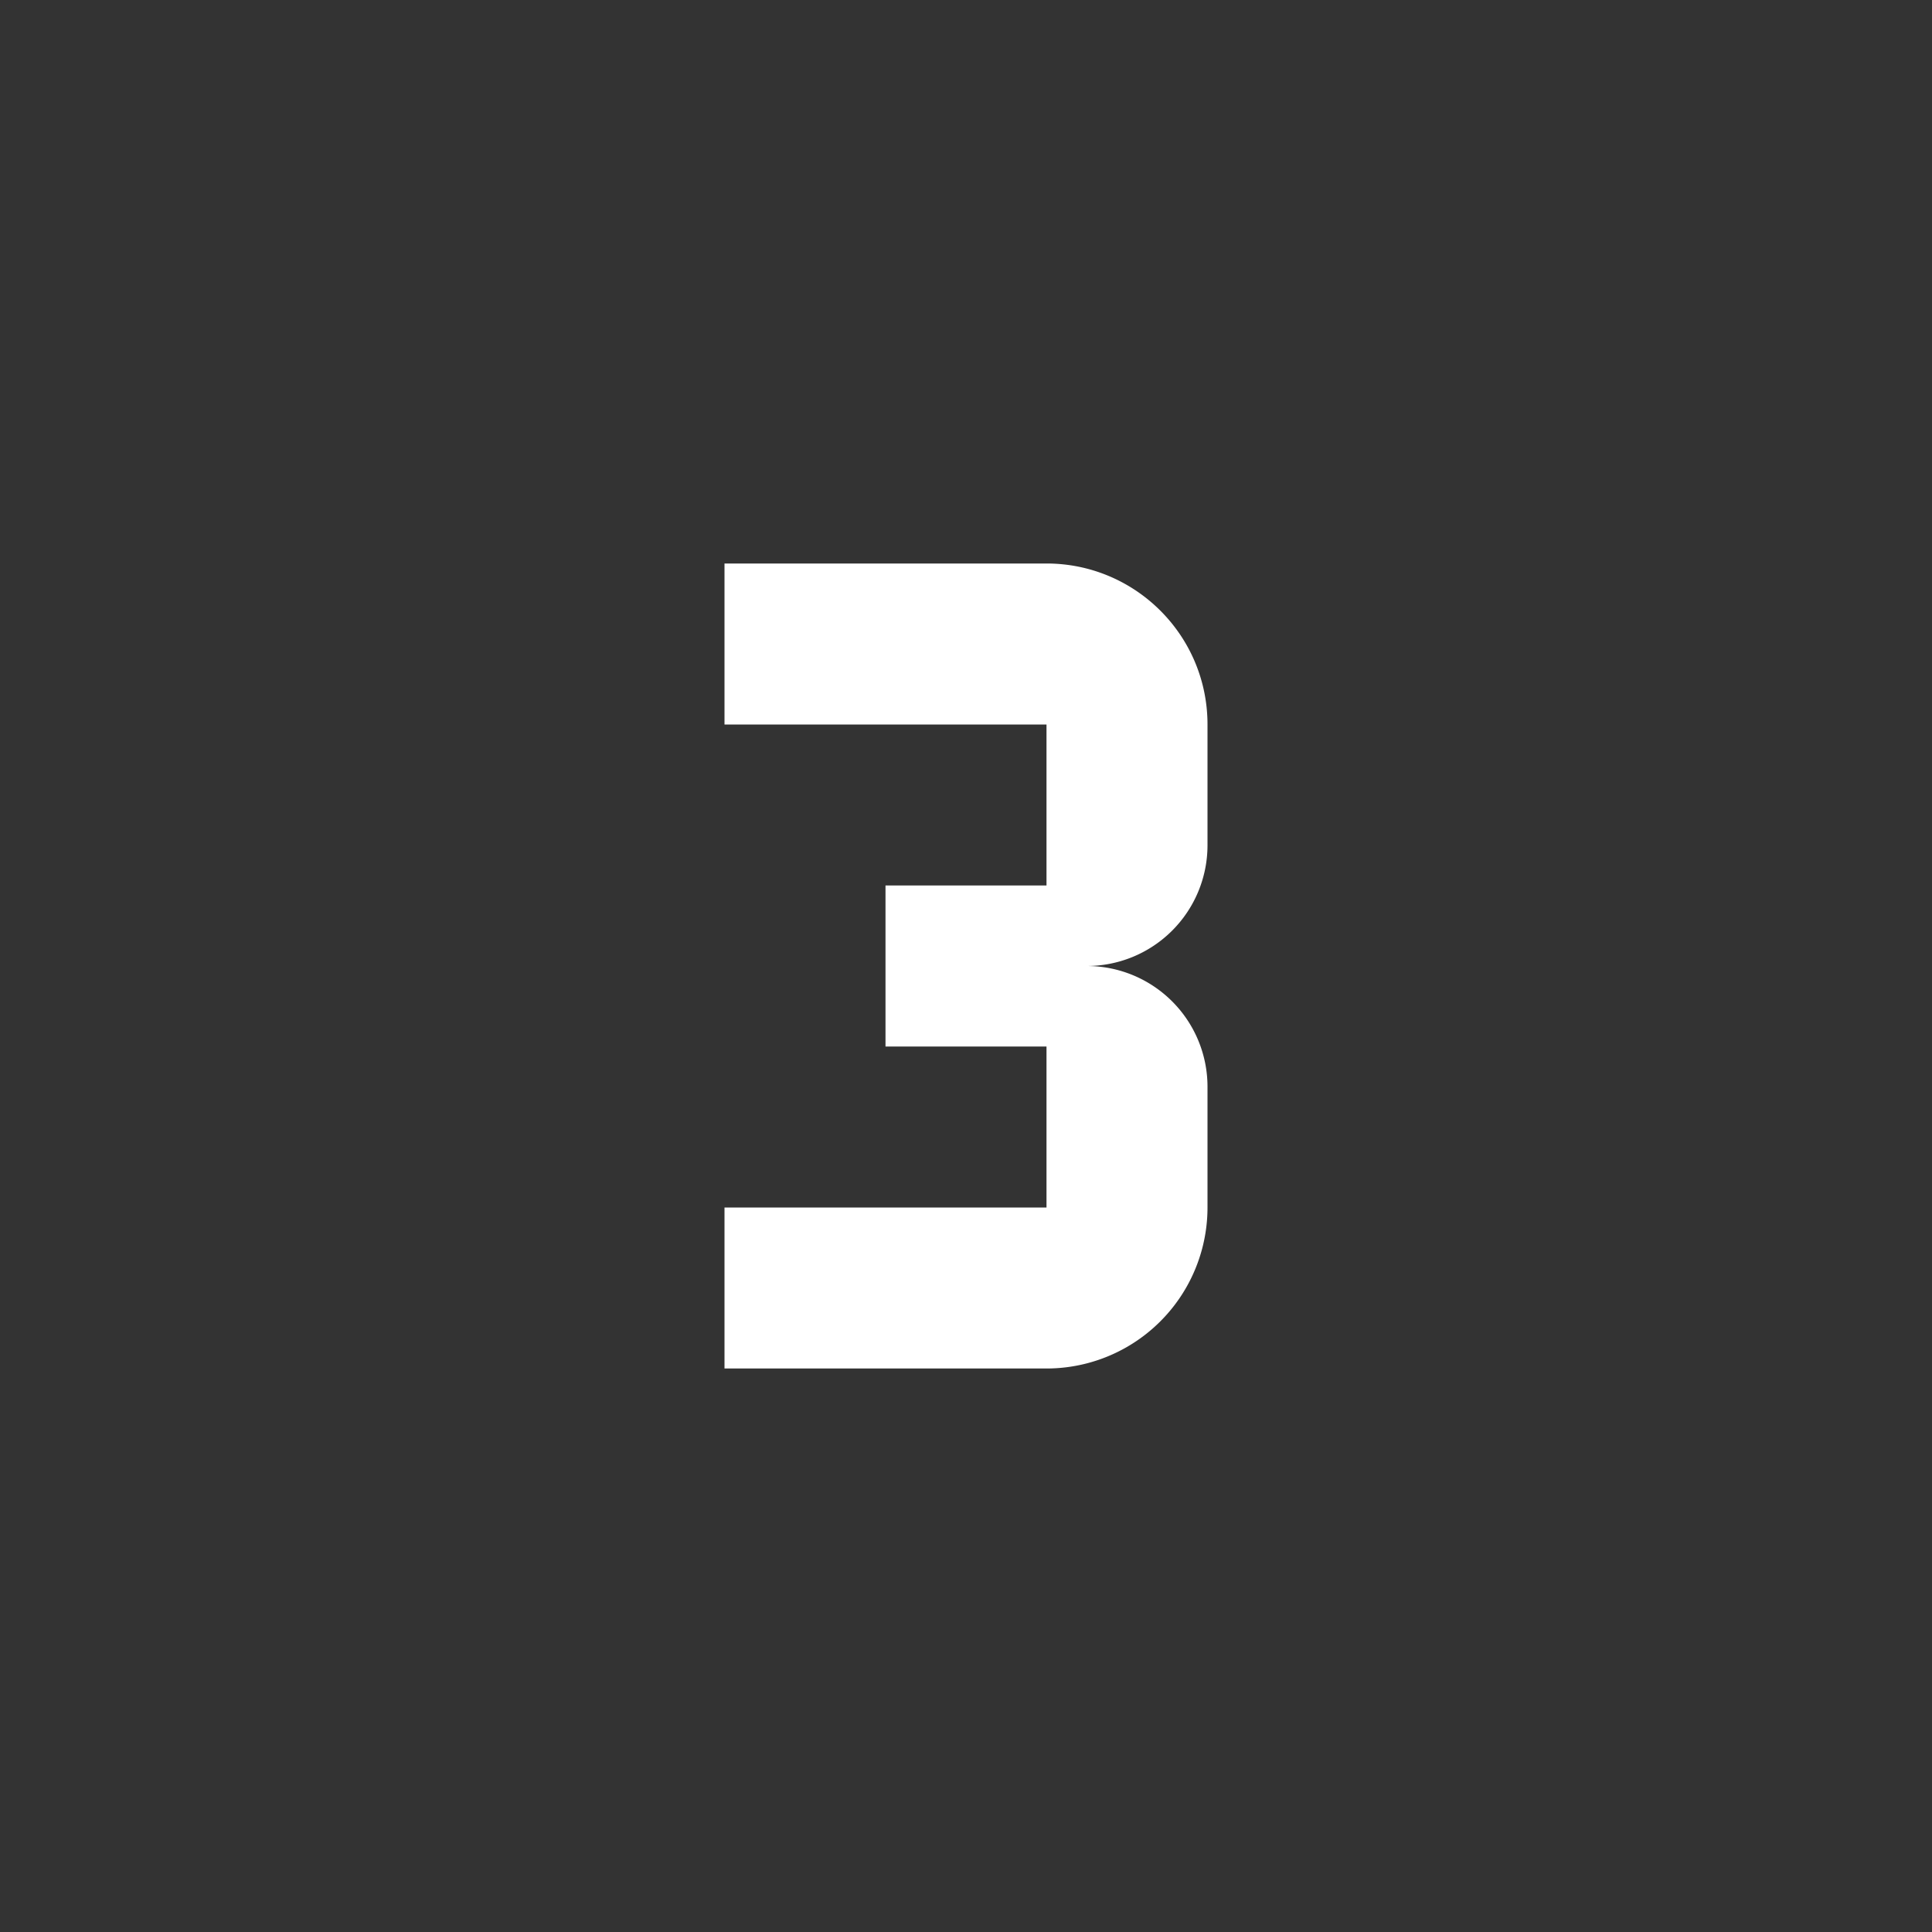 <svg xmlns="http://www.w3.org/2000/svg" id="mdi-numeric-3" viewBox="0 0 24 24"><rect x="0" y="0" width="24" height="24" fill="#333333" stroke="none"/><path fill="white" d="M15,15V13.5A1.5,1.5 0 0,0 13.5,12A1.5,1.5 0 0,0 15,10.5V9C15,7.89 14.1,7 13,7H9V9H13V11H11V13H13V15H9V17H13A2,2 0 0,0 15,15" /></svg>